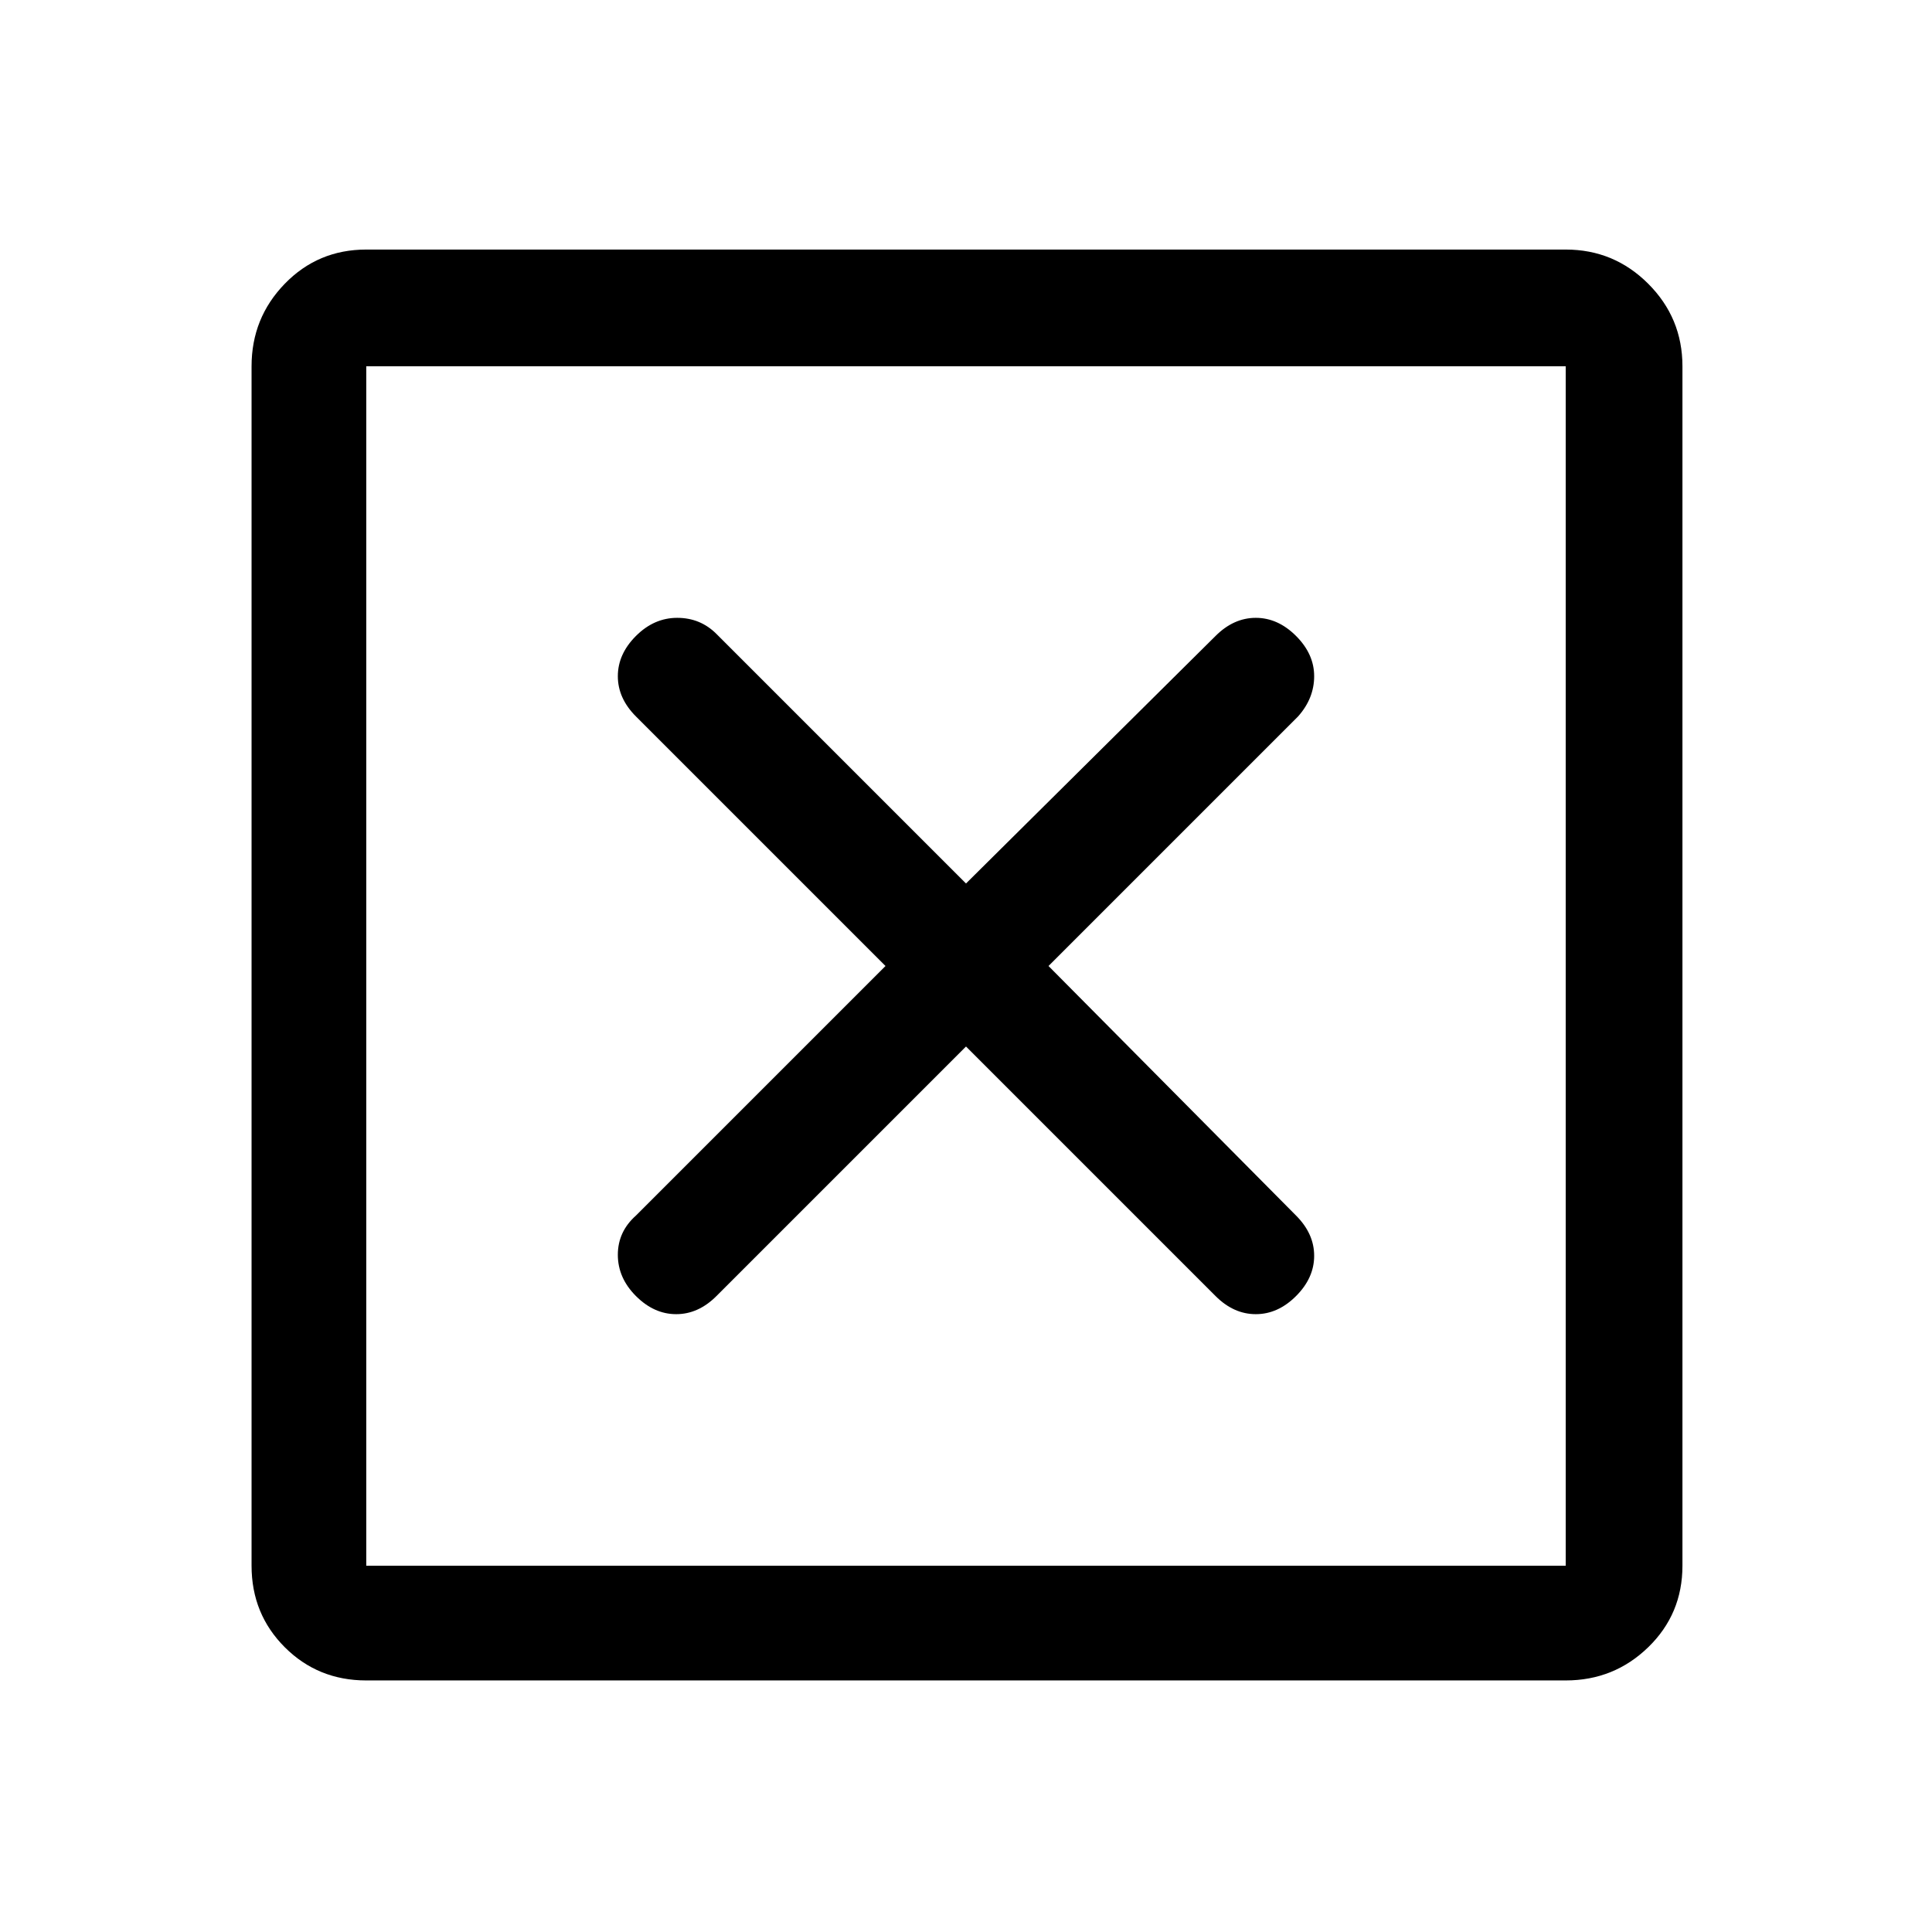 <svg xmlns="http://www.w3.org/2000/svg" height="48" width="48"><path d="M9.1 38.9h29.8V9.1H9.1Zm0 2.85q-1.2 0-2.025-.825T6.25 38.9V9.1q0-1.2.825-2.05Q7.9 6.2 9.1 6.2h29.8q1.2 0 2.05.85.85.85.85 2.05v29.8q0 1.2-.85 2.025t-2.05.825Zm6.7-9.55q.45.45 1 .45t1-.45L24 26l6.2 6.2q.45.45 1 .45t1-.45q.45-.45.45-1t-.45-1L26.05 24l6.2-6.2q.4-.45.4-1t-.45-1q-.45-.45-1-.45t-1 .45L24 21.95l-6.2-6.2q-.4-.4-.975-.4t-1.025.45q-.45.45-.45 1t.45 1L22 24l-6.2 6.2q-.45.4-.45.975t.45 1.025Zm-6.7 6.7V9.1v29.8Z"/></svg>